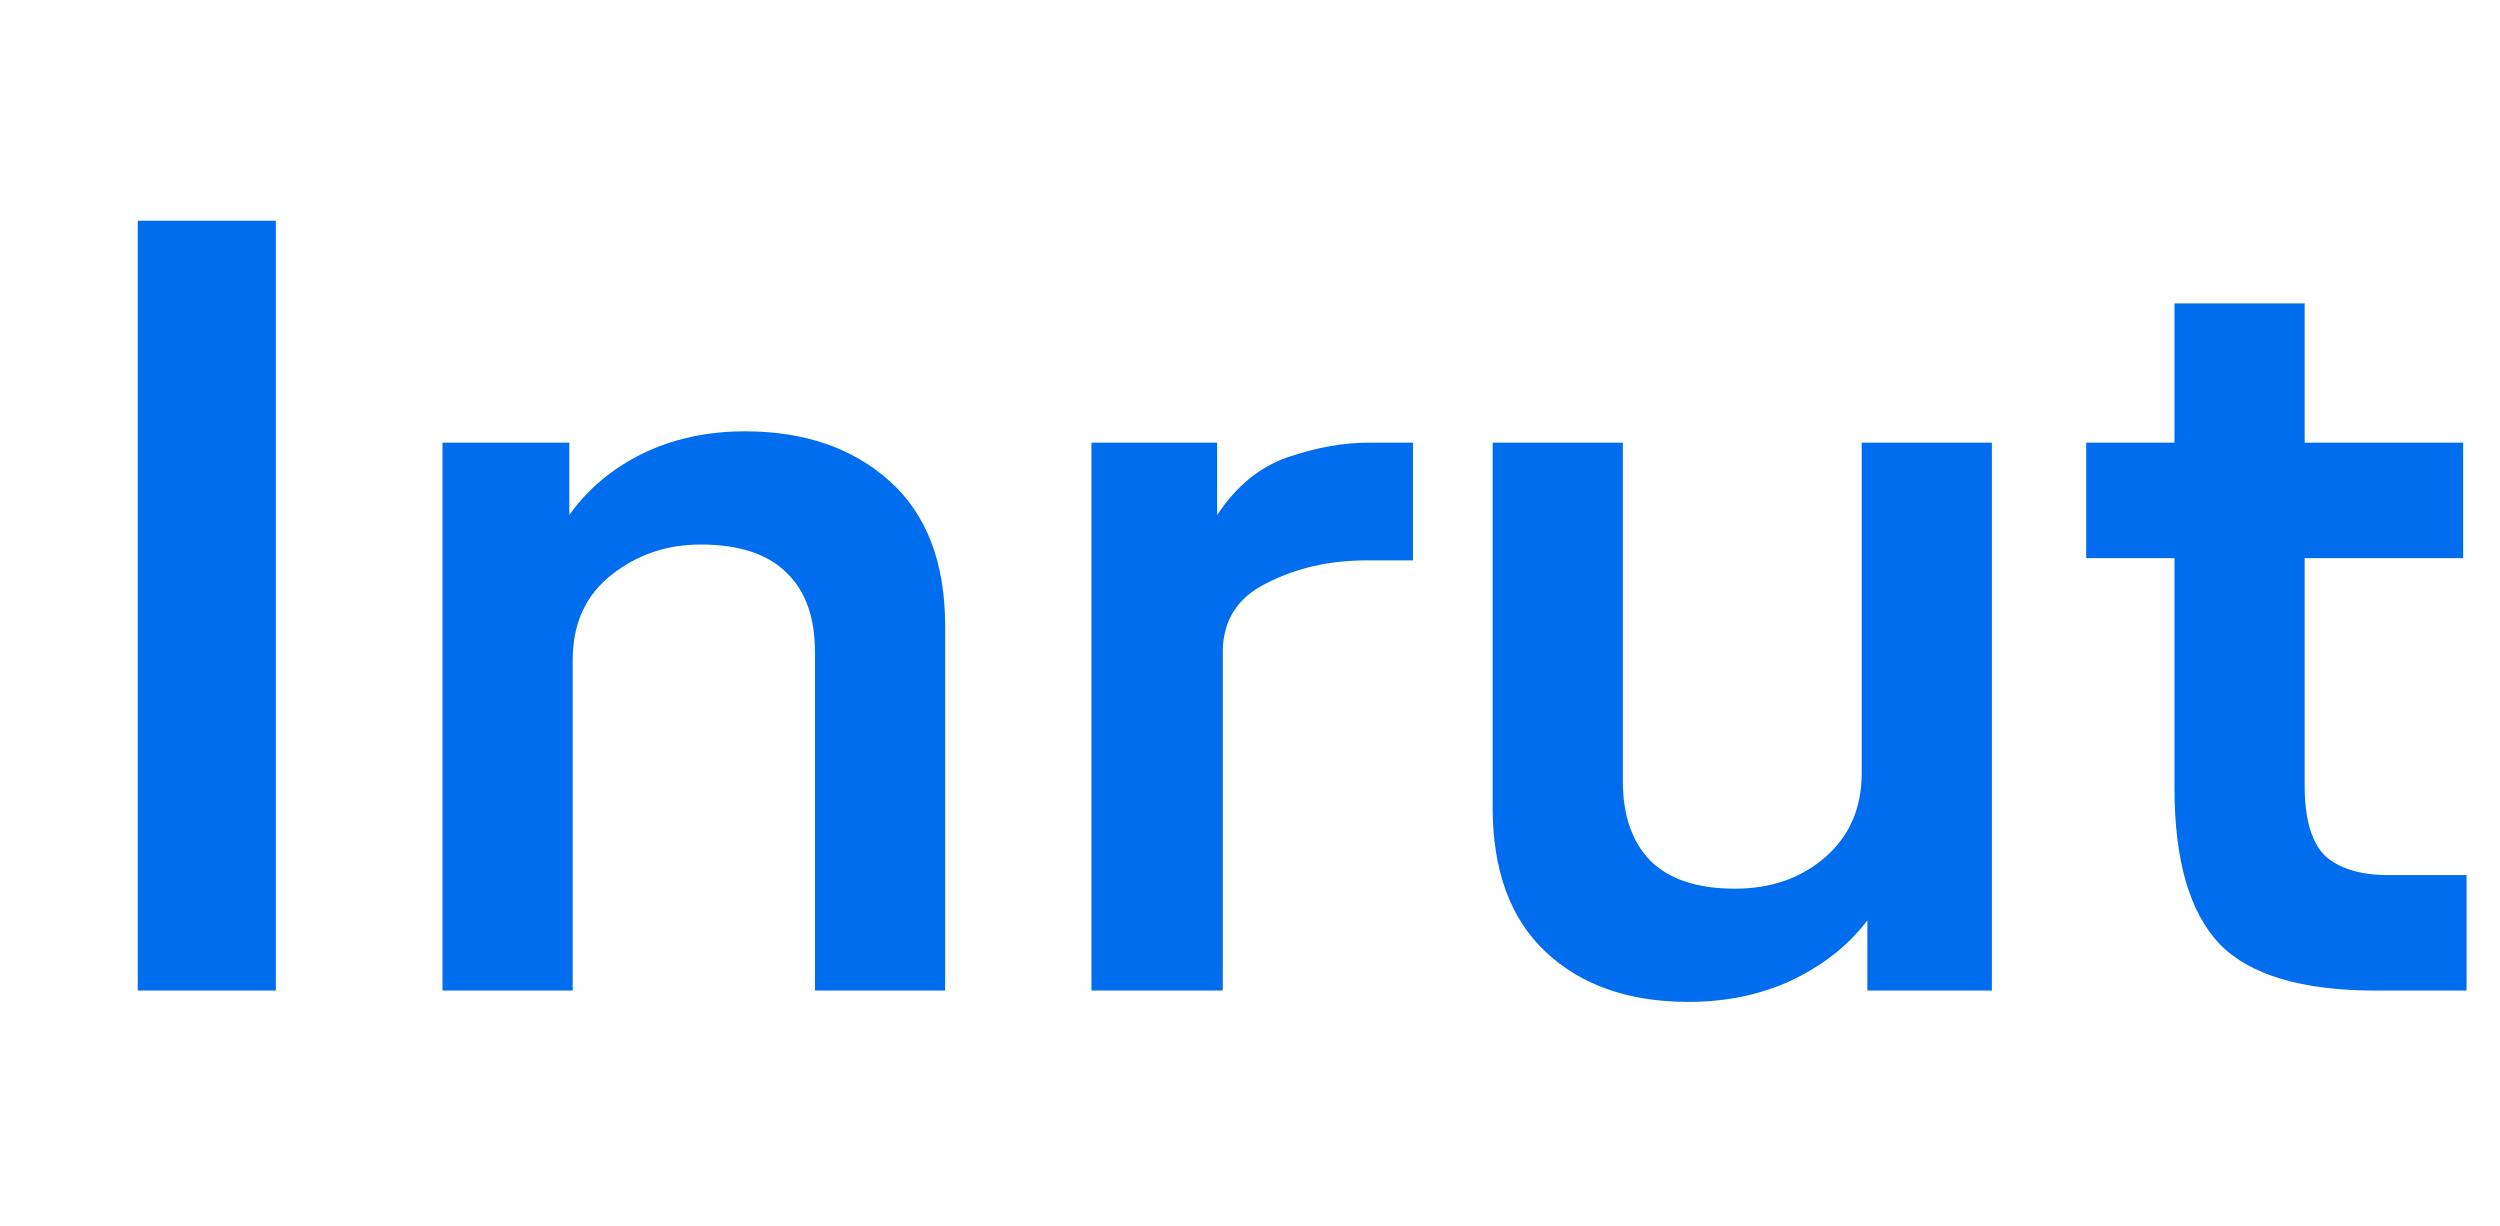 <svg width="53" height="26" viewBox="0 0 53 26" fill="none" xmlns="http://www.w3.org/2000/svg">
<g clip-path="url(#clip0_1_2)">
<path d="M2.92 21V4.68H5.848V21H2.92ZM9.381 21V9.384H12.069V10.92C12.453 10.376 12.965 9.944 13.605 9.624C14.261 9.304 14.989 9.144 15.789 9.144C17.053 9.144 18.077 9.496 18.861 10.2C19.645 10.904 20.037 11.928 20.037 13.272V21H17.277V13.824C17.277 13.088 17.077 12.528 16.677 12.144C16.277 11.744 15.669 11.544 14.853 11.544C14.133 11.544 13.501 11.76 12.957 12.192C12.413 12.624 12.141 13.224 12.141 13.992V21H9.381ZM23.139 21V9.384H25.803V10.92C26.203 10.312 26.699 9.904 27.291 9.696C27.899 9.488 28.475 9.384 29.019 9.384H29.955V11.88H28.971C28.187 11.88 27.483 12.04 26.859 12.36C26.235 12.664 25.923 13.152 25.923 13.824V21H23.139ZM39.588 21V19.512C39.188 20.04 38.652 20.464 37.98 20.784C37.324 21.088 36.596 21.24 35.796 21.24C34.532 21.24 33.524 20.888 32.772 20.184C32.02 19.48 31.644 18.456 31.644 17.112V9.384H34.404V16.56C34.404 17.28 34.596 17.84 34.98 18.24C35.38 18.64 35.98 18.84 36.78 18.84C37.548 18.84 38.188 18.616 38.7 18.168C39.212 17.72 39.468 17.128 39.468 16.392V9.384H42.228V21H39.588ZM52.291 21H50.371C48.803 21 47.699 20.672 47.059 20.016C46.419 19.344 46.099 18.24 46.099 16.704V11.832H44.227V9.384H46.099V6.432H48.859V9.384H52.219V11.832H48.859V16.656C48.859 17.36 49.003 17.856 49.291 18.144C49.595 18.416 50.043 18.552 50.635 18.552H52.291V21Z" fill="#006CEE"/>
</g>
<defs>
<clipPath id="clip0_1_2">
<rect width="53" height="26" fill="white"/>
</clipPath>
</defs>
</svg>
